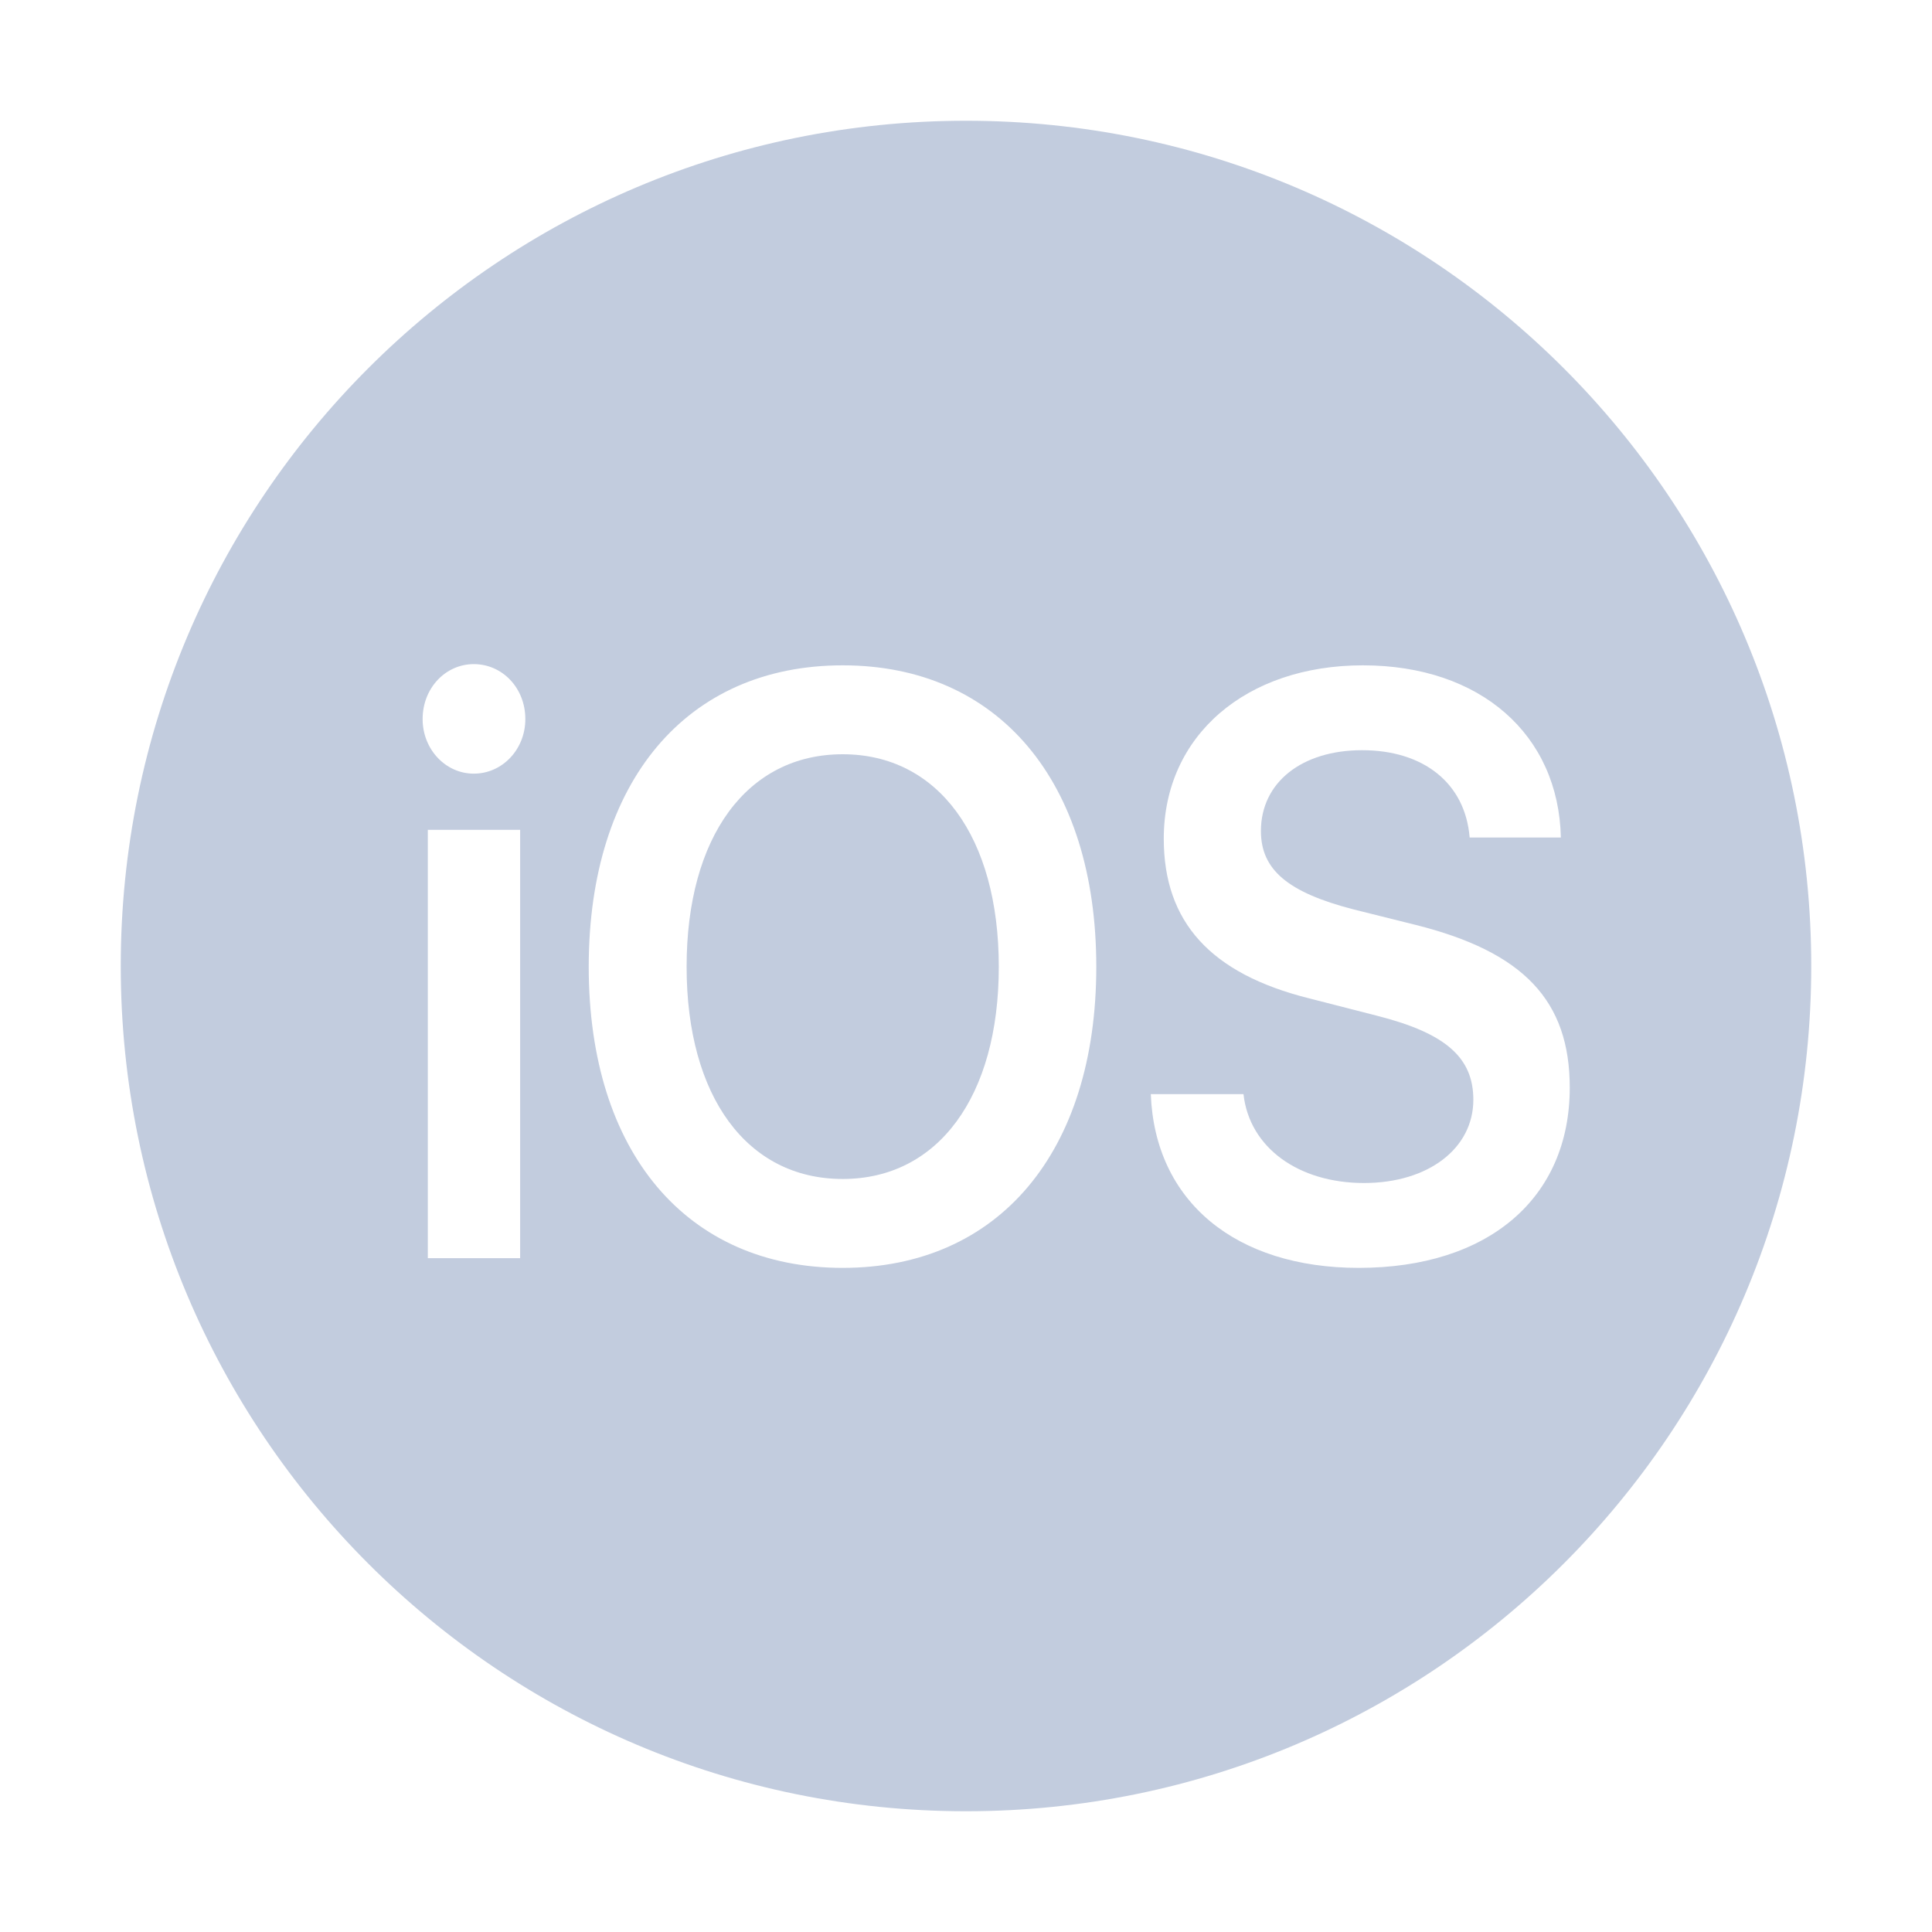 <svg width="80" height="80" viewBox="0 0 80 80" fill="none" xmlns="http://www.w3.org/2000/svg">
  <path d="M34.894 31.232C38.84 31.232 41.358 34.645 41.358 40.033C41.358 45.405 38.84 48.819 34.894 48.819C30.933 48.819 28.431 45.405 28.431 40.033C28.431 34.645 30.933 31.232 34.894 31.232Z" fill="#C2CCDE" />
  <path fill-rule="evenodd" clip-rule="evenodd" d="M40 75C59.337 75 75 59.32 75 40C75 20.663 59.337 5 40 5C20.663 5 5 20.663 5 40C5 59.32 20.663 75 40 75ZM17.715 52.098H21.538V34.361H17.715V52.098ZM19.619 32.035C20.801 32.035 21.753 31.031 21.753 29.776C21.753 28.487 20.801 27.5 19.619 27.5C18.452 27.5 17.5 28.487 17.5 29.776C17.5 31.031 18.452 32.035 19.619 32.035ZM34.894 27.55C28.431 27.55 24.378 32.353 24.378 40.033C24.378 47.714 28.431 52.5 34.894 52.5C41.342 52.5 45.395 47.714 45.395 40.033C45.395 32.353 41.342 27.55 34.894 27.55ZM56.264 52.5C51.168 52.5 47.821 49.756 47.652 45.305H51.49C51.736 47.53 53.778 48.986 56.48 48.986C59.151 48.986 61.008 47.547 61.008 45.539C61.008 43.798 59.872 42.794 57.078 42.075L54.207 41.339C50.124 40.318 48.189 38.176 48.189 34.729C48.189 30.445 51.613 27.55 56.433 27.55C61.315 27.55 64.539 30.428 64.632 34.679H60.855C60.671 32.42 58.936 31.064 56.403 31.064C53.9 31.064 52.212 32.403 52.212 34.411C52.212 36.017 53.332 36.955 56.05 37.657L58.598 38.293C63.096 39.414 65 41.439 65 45.037C65 49.622 61.623 52.5 56.264 52.5Z" fill="#C2CCDE" />
</svg>